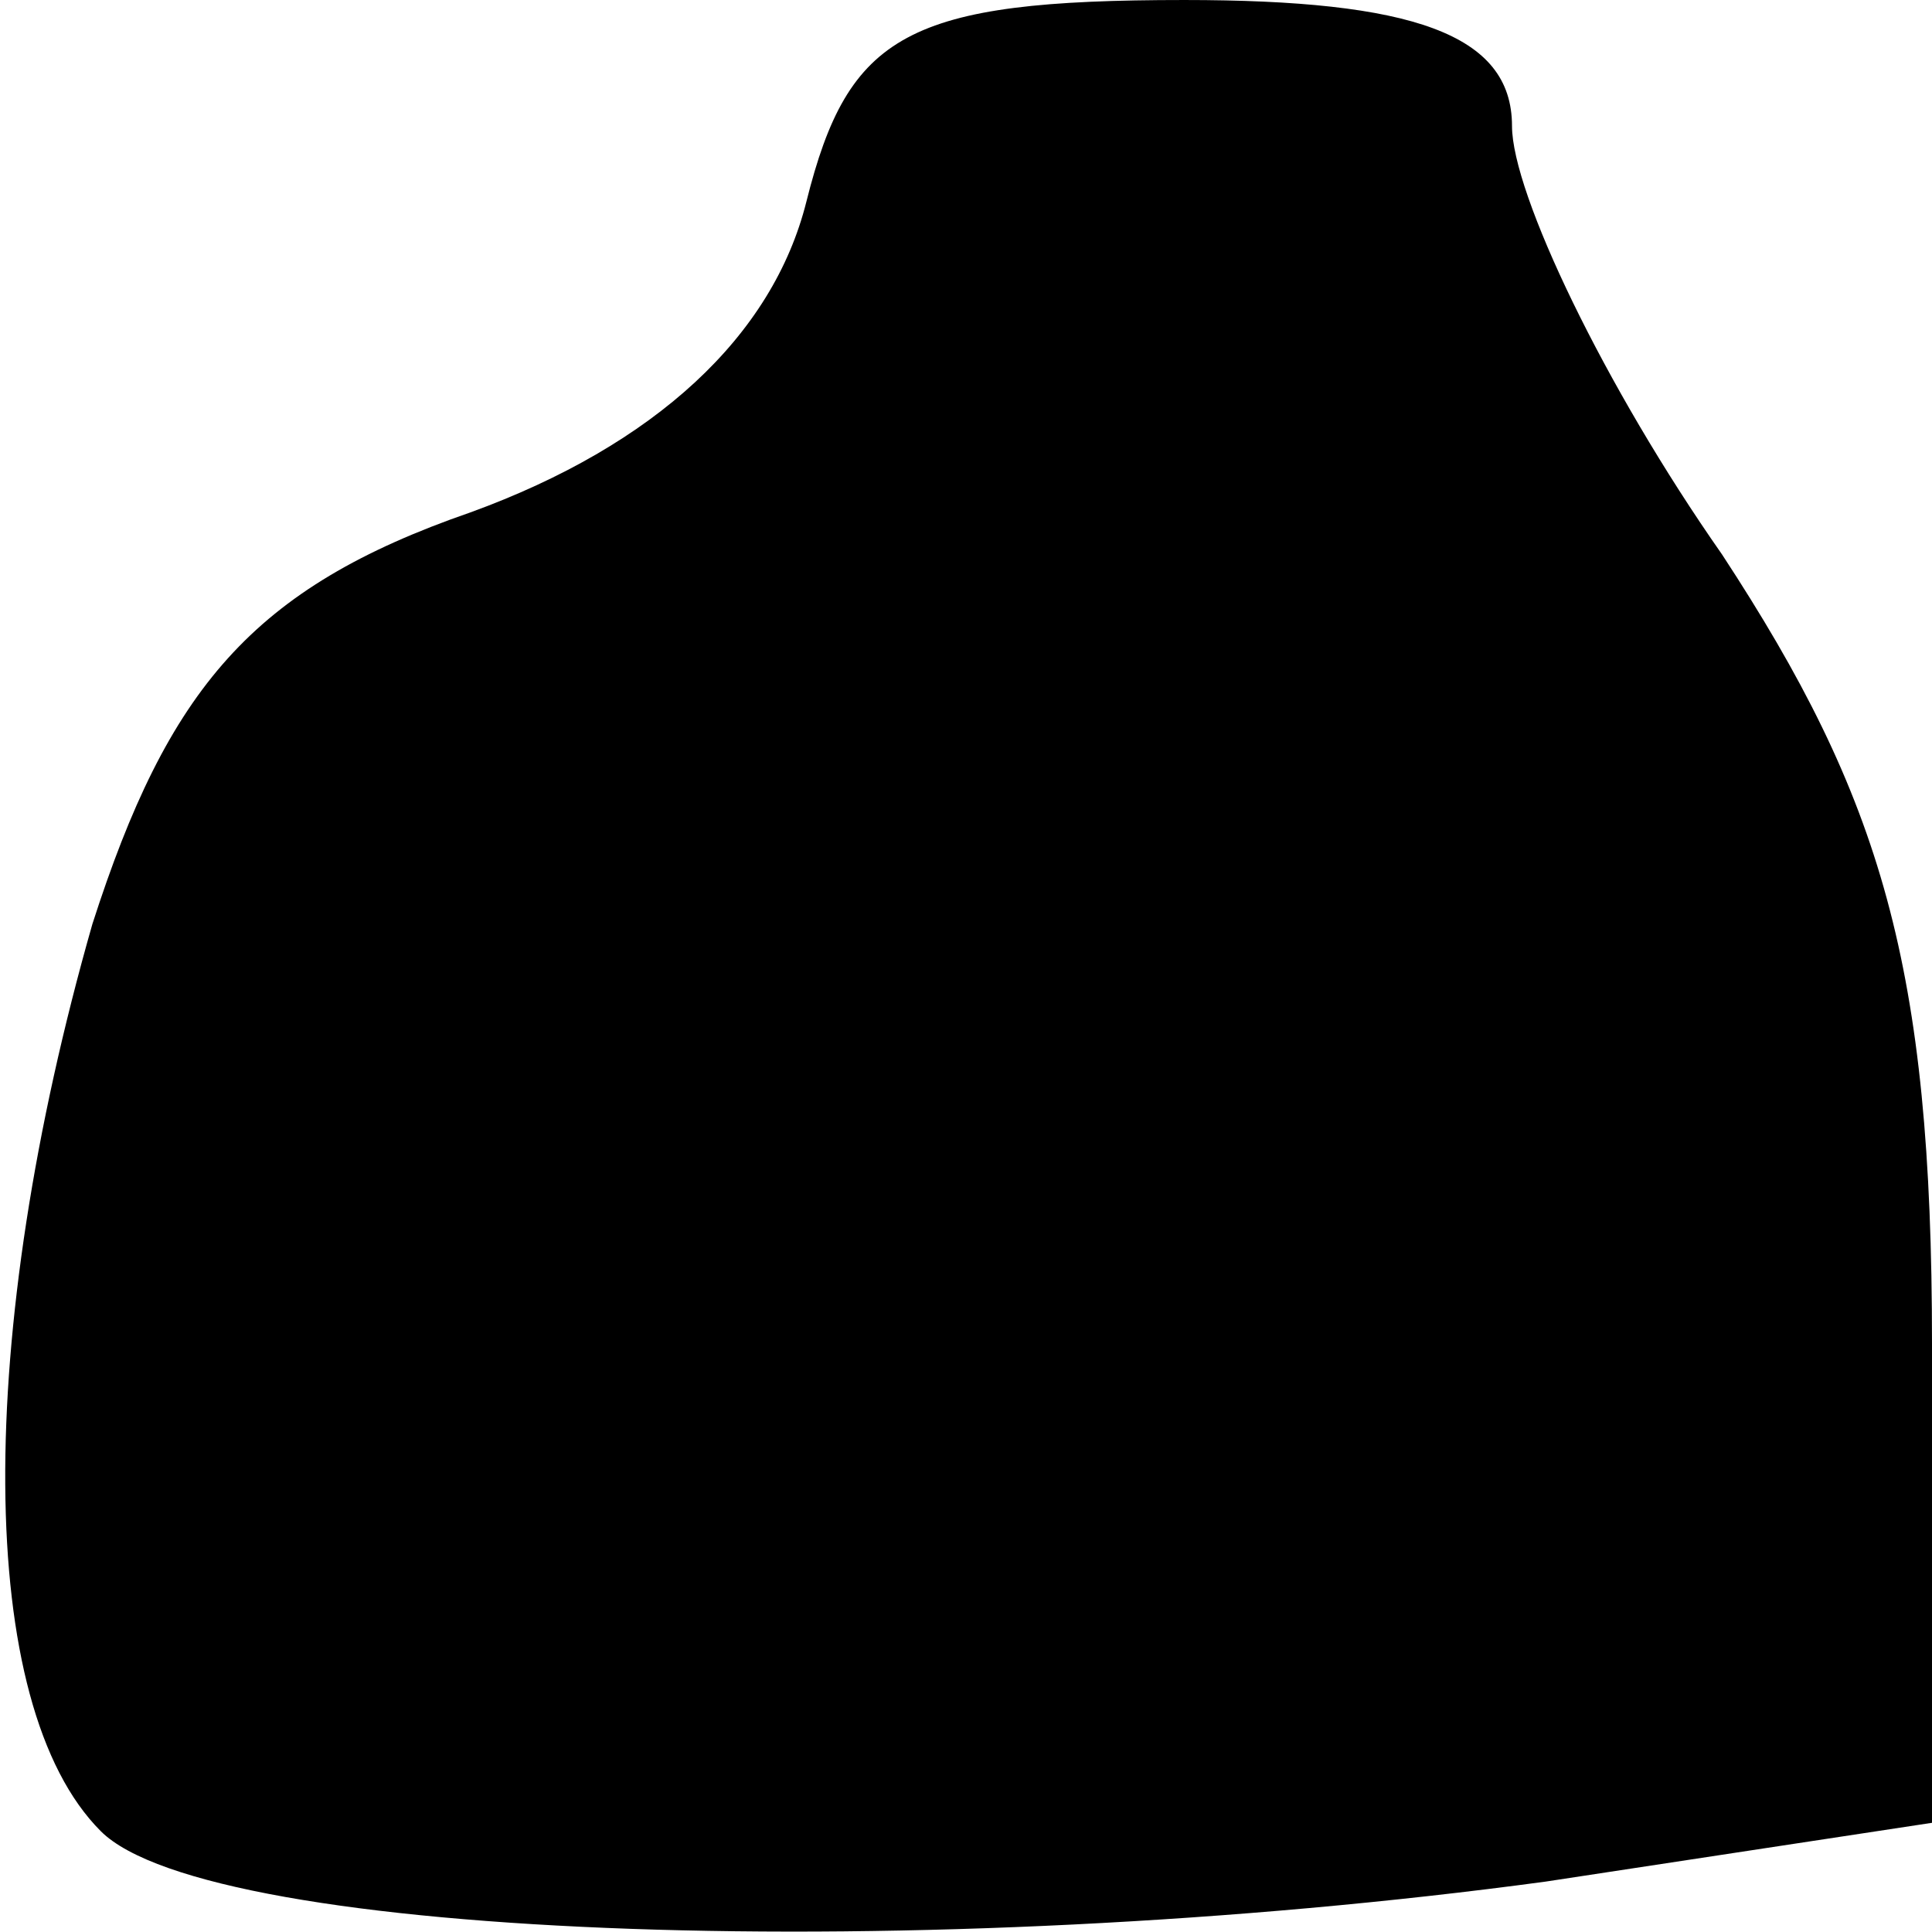 <?xml version="1.0" standalone="no"?>
<!DOCTYPE svg PUBLIC "-//W3C//DTD SVG 20010904//EN"
 "http://www.w3.org/TR/2001/REC-SVG-20010904/DTD/svg10.dtd">
<svg version="1.0" xmlns="http://www.w3.org/2000/svg"
 width="23pt" height="23pt" viewBox="0 0 23 23"
 preserveAspectRatio="xMidYMid meet">
<g transform="translate(0,23) scale(0.1,-0.1)"
fill="#000000" stroke="none">
<path fill="#000000" stroke="none" d="M96 206 c-4 -16 -18 -29 -40 -37 -26
-9 -36 -21 -45 -49 -14 -49 -14 -93 1 -108 13 -13 98 -16 172 -6 l46 7 0 57
c0 45 -6 65 -25 94 -14 20 -25 43 -25 51 0 11 -12 15 -39 15 -33 0 -40 -4 -45
-24z"/>
</g>
</svg>

